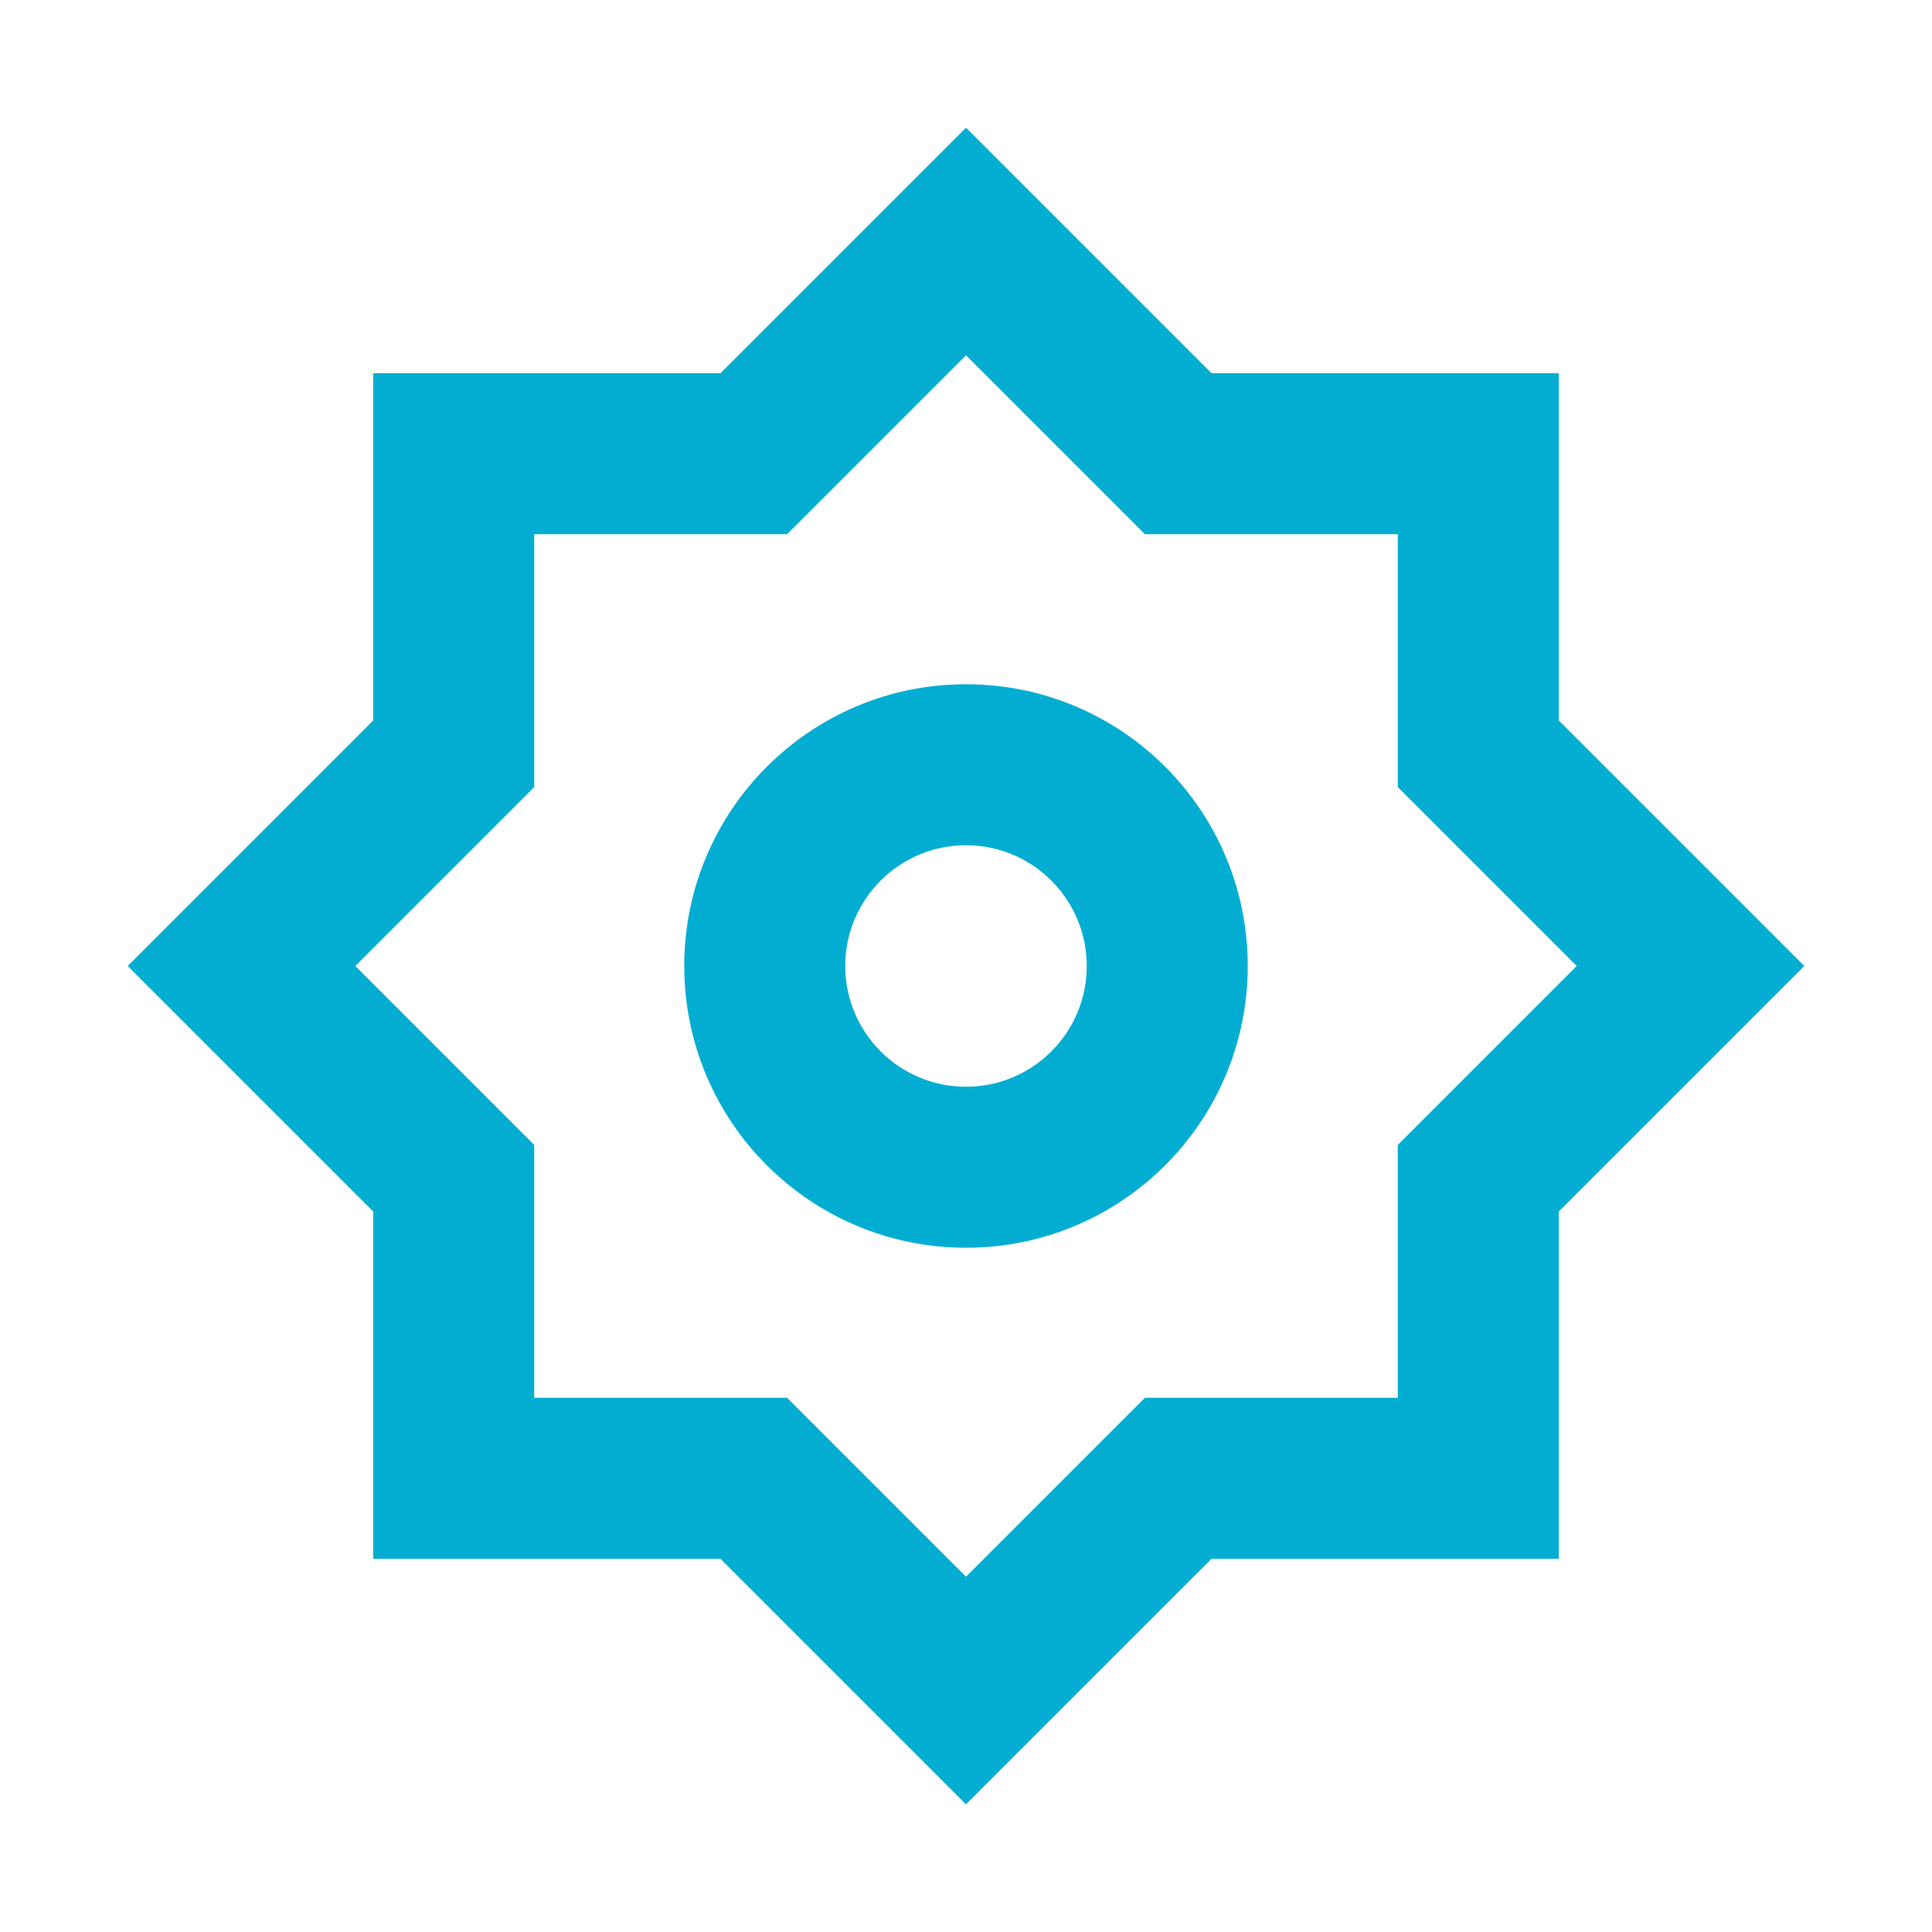<svg width="24" height="24" viewBox="0 0 24 24" fill="none" xmlns="http://www.w3.org/2000/svg">
<path fill-rule="evenodd" clip-rule="evenodd" d="M12 8.5C10.067 8.5 8.5 10.067 8.5 12C8.5 13.933 10.067 15.5 12 15.5C13.933 15.5 15.5 13.933 15.5 12C15.5 10.067 13.933 8.5 12 8.5ZM10.5 12C10.5 11.172 11.172 10.5 12 10.5C12.828 10.5 13.5 11.172 13.5 12C13.5 12.828 12.828 13.5 12 13.5C11.172 13.5 10.5 12.828 10.5 12Z" fill="#03ADD2"/>
<path fill-rule="evenodd" clip-rule="evenodd" d="M15.05 4.636L12 1.586L8.95 4.636H4.636V8.95L1.586 12L4.636 15.05V19.364H8.95L12 22.414L15.05 19.364H19.364V15.05L22.414 12L19.364 8.95V4.636H15.05ZM9.778 6.636L12 4.414L14.222 6.636H17.364V9.778L19.586 12L17.364 14.222V17.364H14.222L12 19.586L9.778 17.364H6.636V14.222L4.414 12L6.636 9.778V6.636H9.778Z" fill="#03ADD2"/>
</svg>
